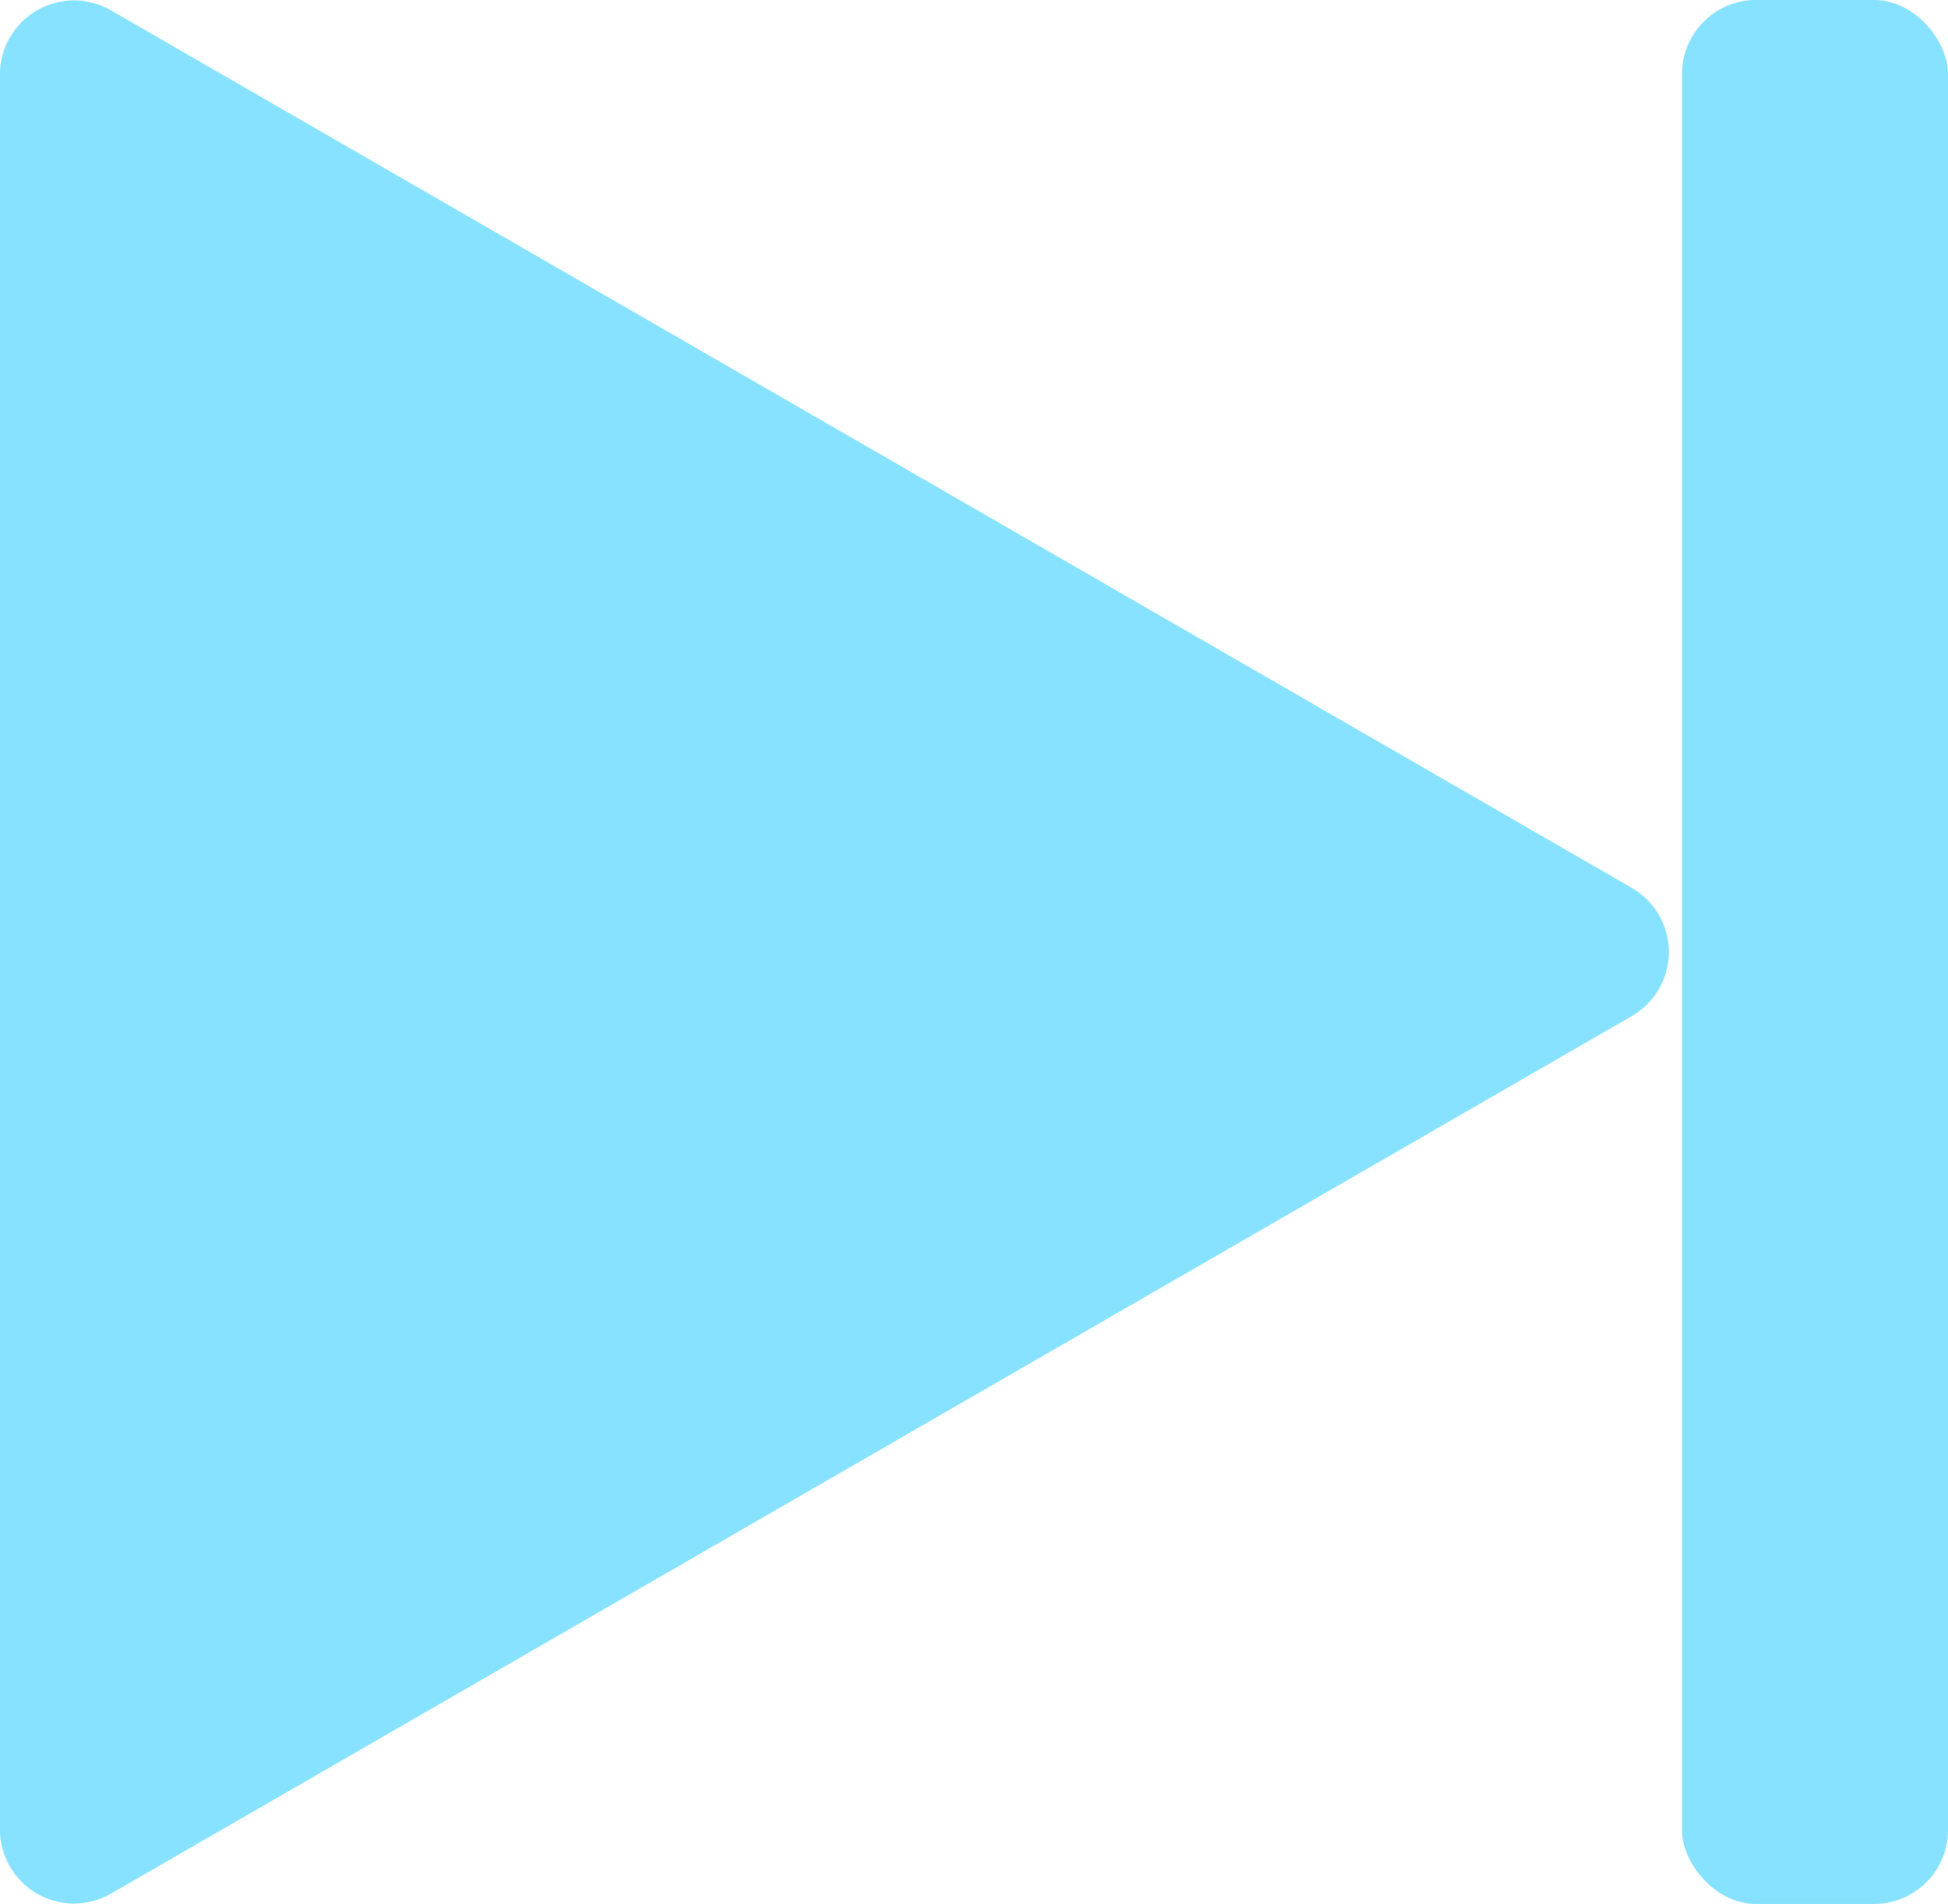 <svg xmlns="http://www.w3.org/2000/svg" viewBox="0 0 52.65 51.47"><defs><style>.cls-1{fill:#86e2ff;}</style></defs><g id="Layer_2" data-name="Layer 2"><path class="cls-1" d="M44.1,24,3,.28A2,2,0,0,0,0,2V49.46a2,2,0,0,0,3,1.73L44.1,27.47A2,2,0,0,0,44.1,24Z"/><rect class="cls-1" x="45.46" width="7.19" height="51.47" rx="2"/></g></svg>